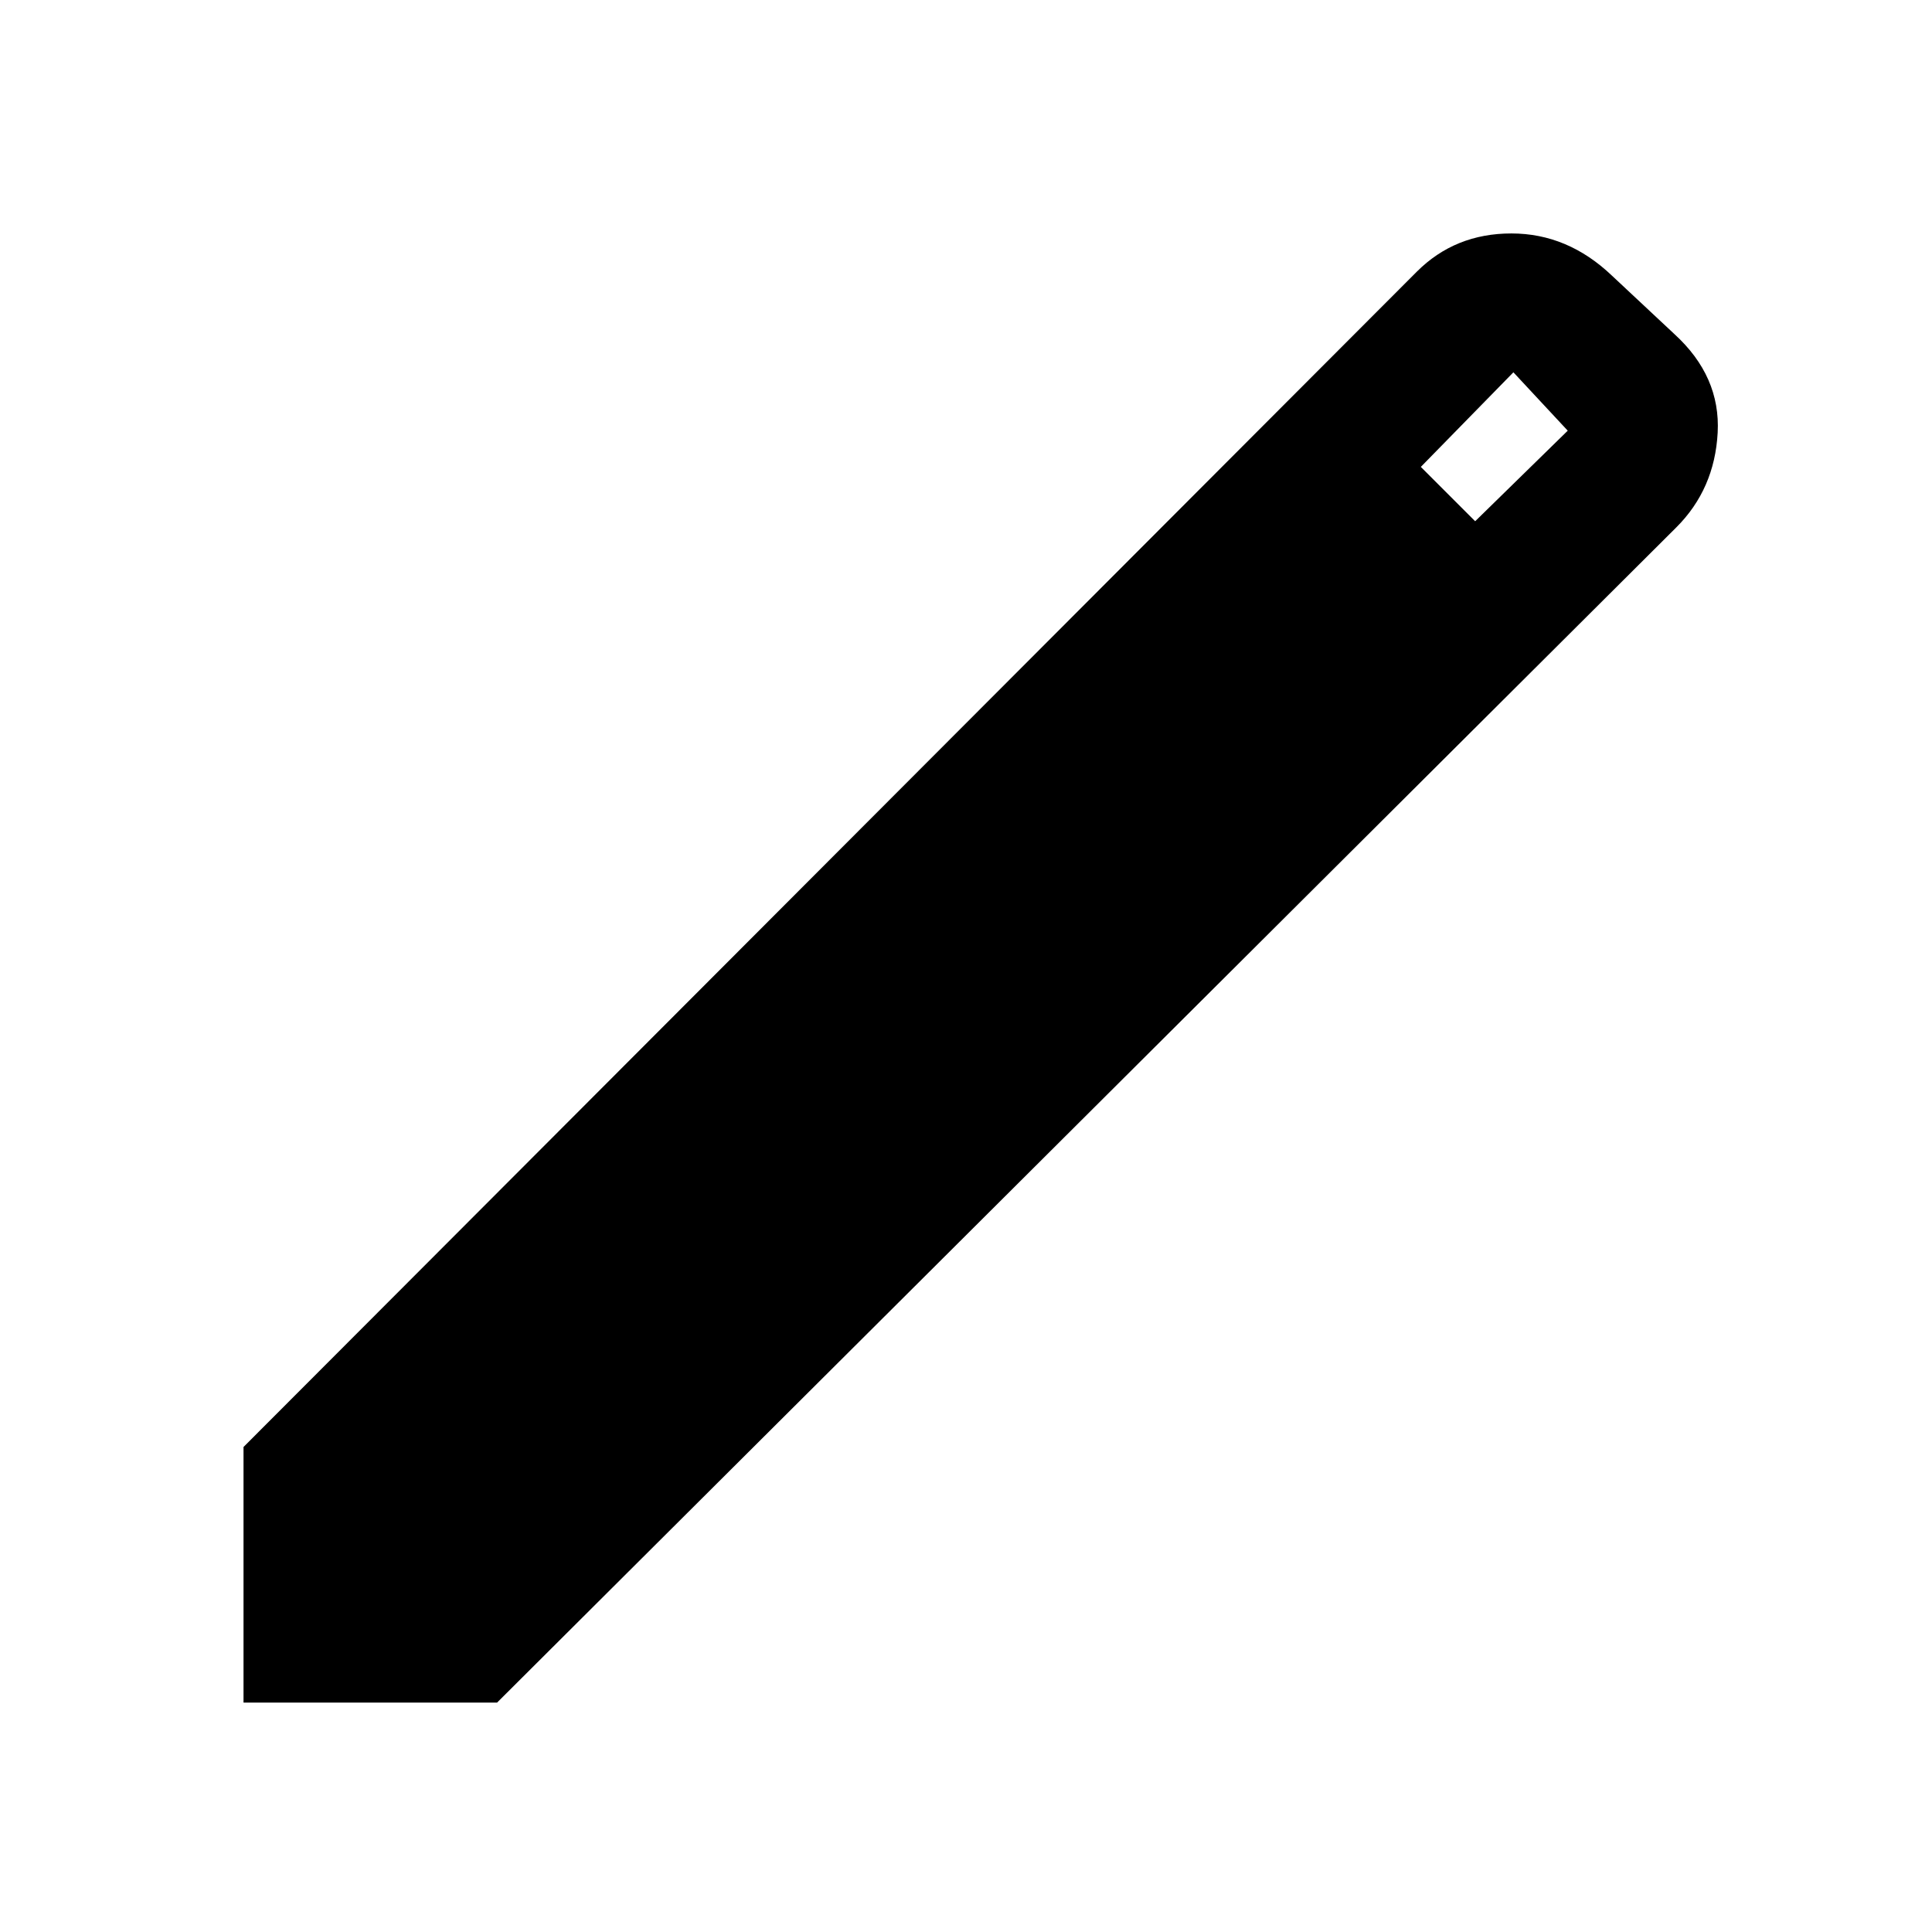 <svg xmlns="http://www.w3.org/2000/svg" height="48" width="48"><path d="M6.05 42.3V35.95L35.2 6.75Q36.15 5.8 37.55 5.8Q38.95 5.8 40.05 6.85L41.6 8.3Q42.75 9.35 42.675 10.75Q42.6 12.15 41.65 13.1L12.35 42.3ZM36.65 12.95 38.95 10.7 37.6 9.25 35.3 11.6Z"/></svg>